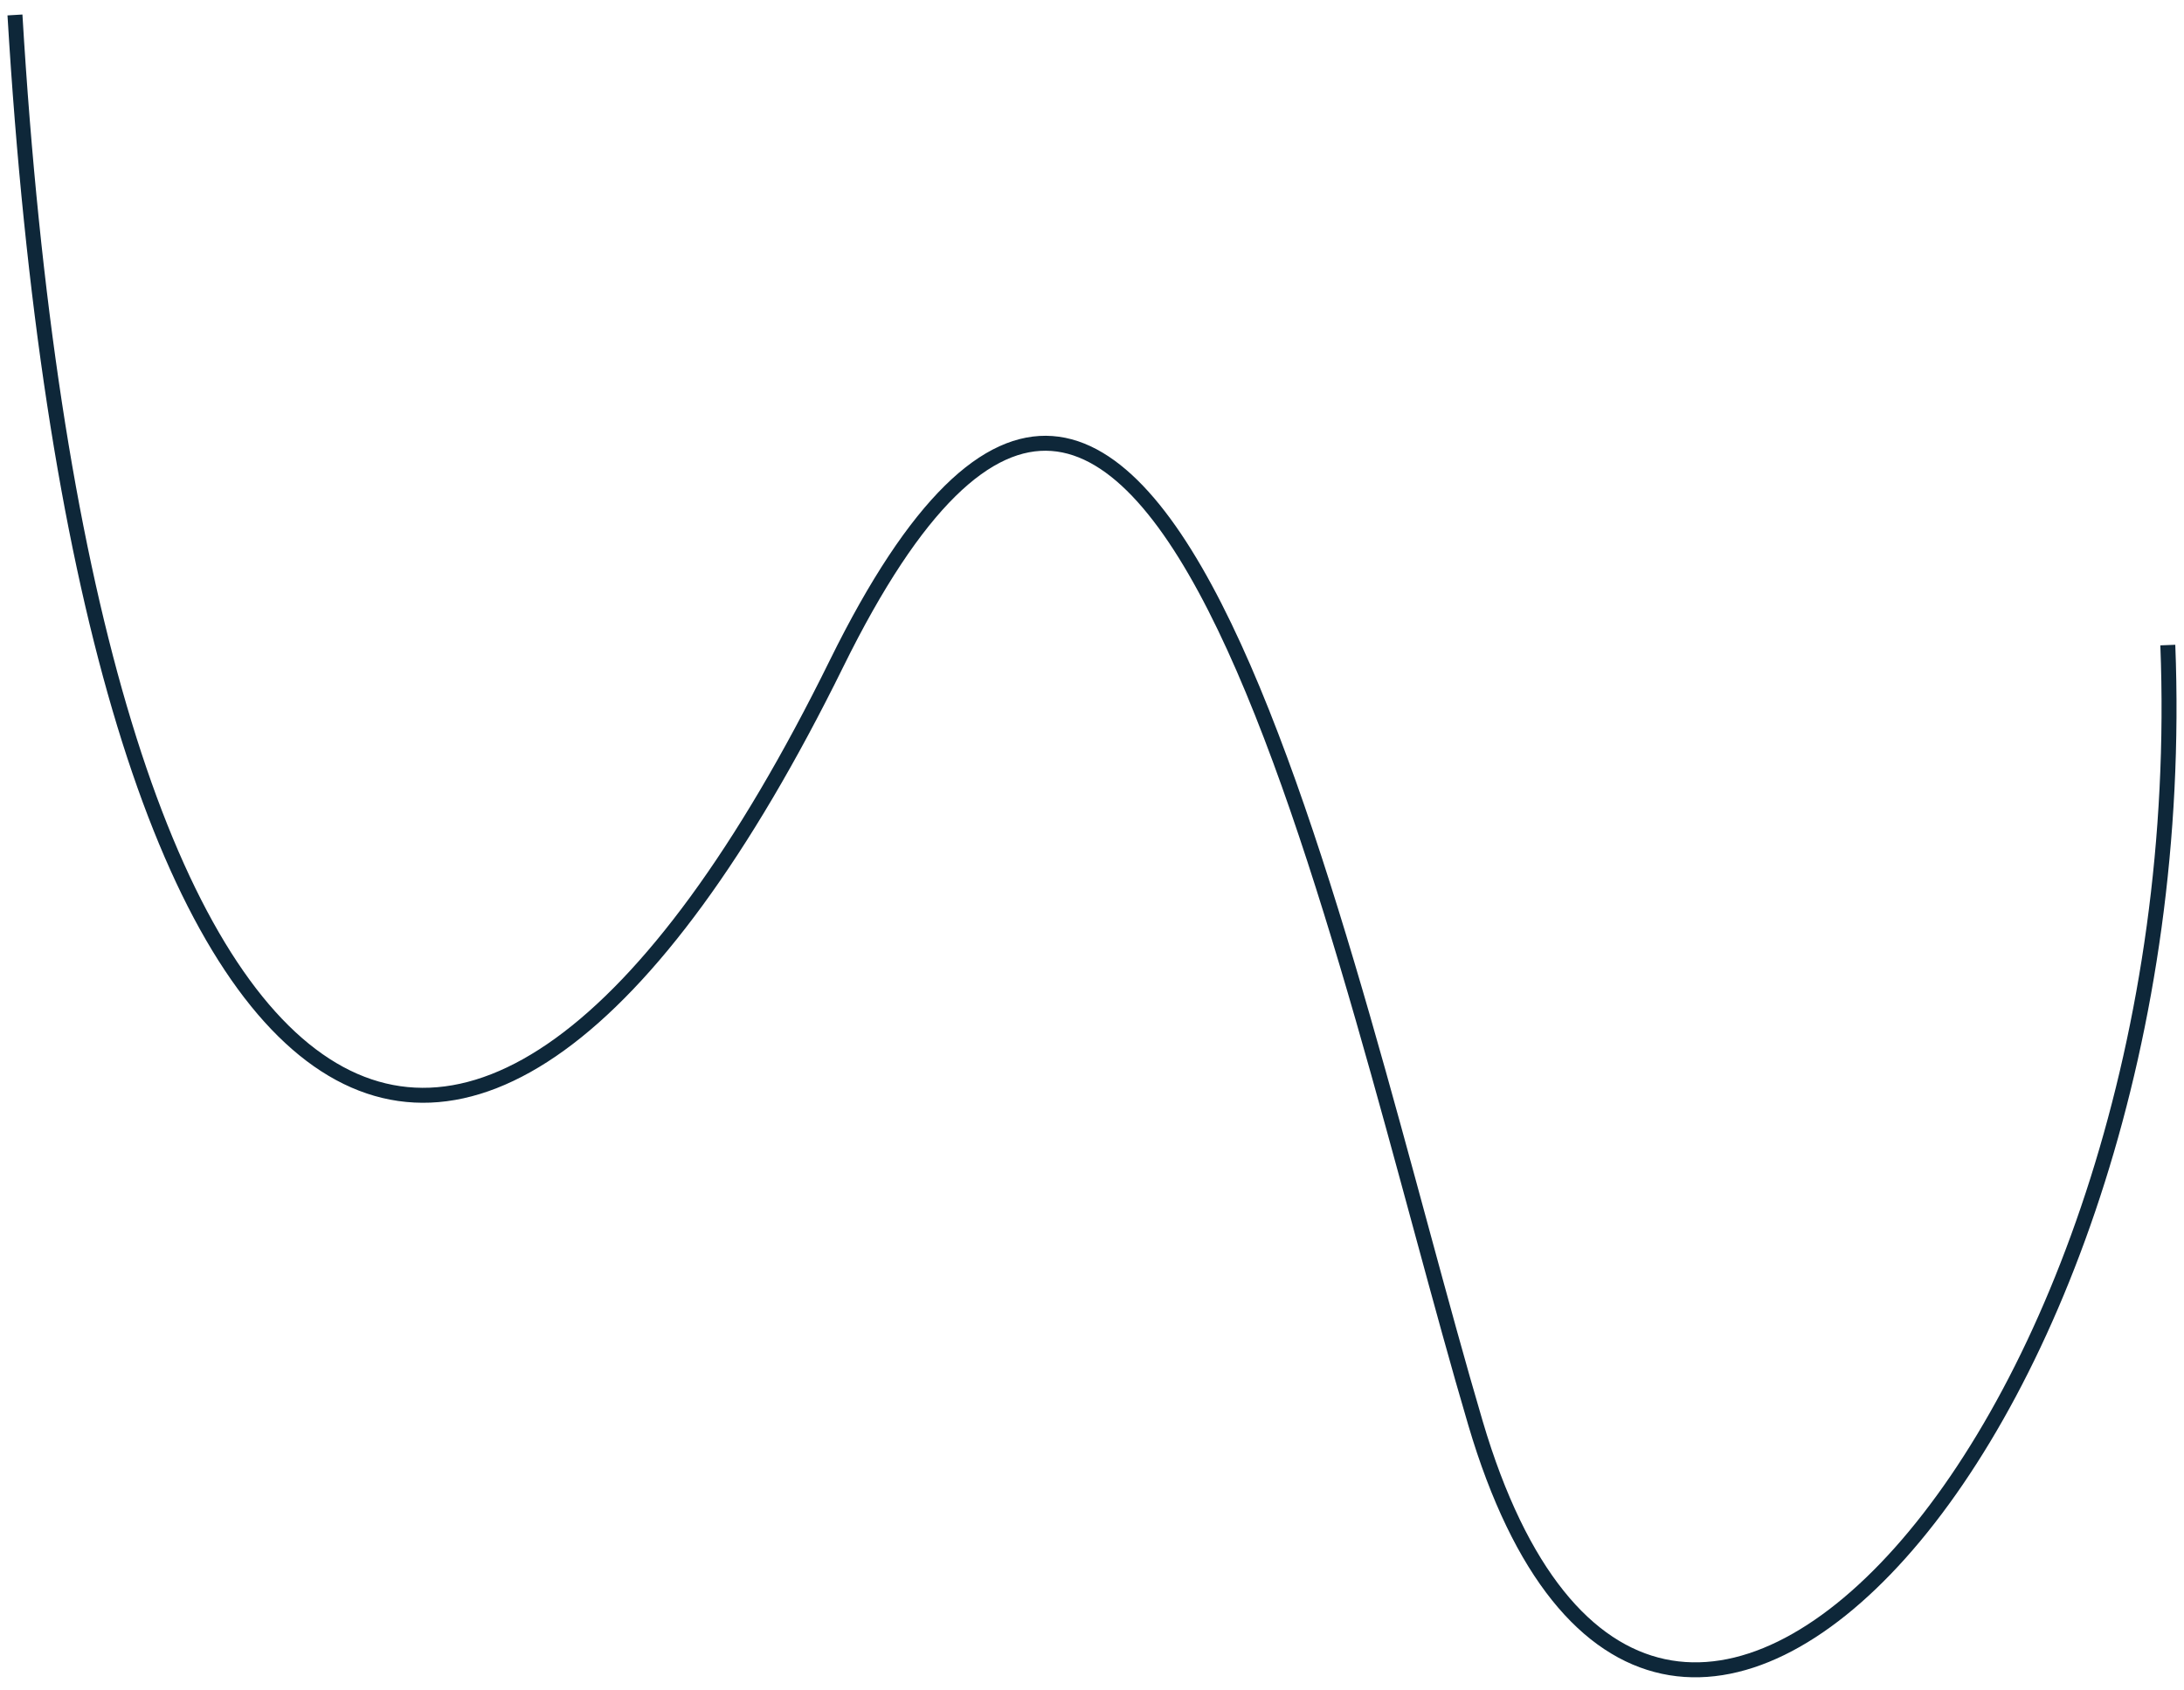 <svg width="146" height="113" viewBox="0 0 146 113" fill="none" xmlns="http://www.w3.org/2000/svg">
<path d="M1 1C5.577 77.836 30.907 95.165 55.923 44.369C77.282 1 89.487 64.199 98.641 95.179C110.593 135.63 146.952 95.179 144.918 43.133" stroke="#0e2739"/>
</svg>

